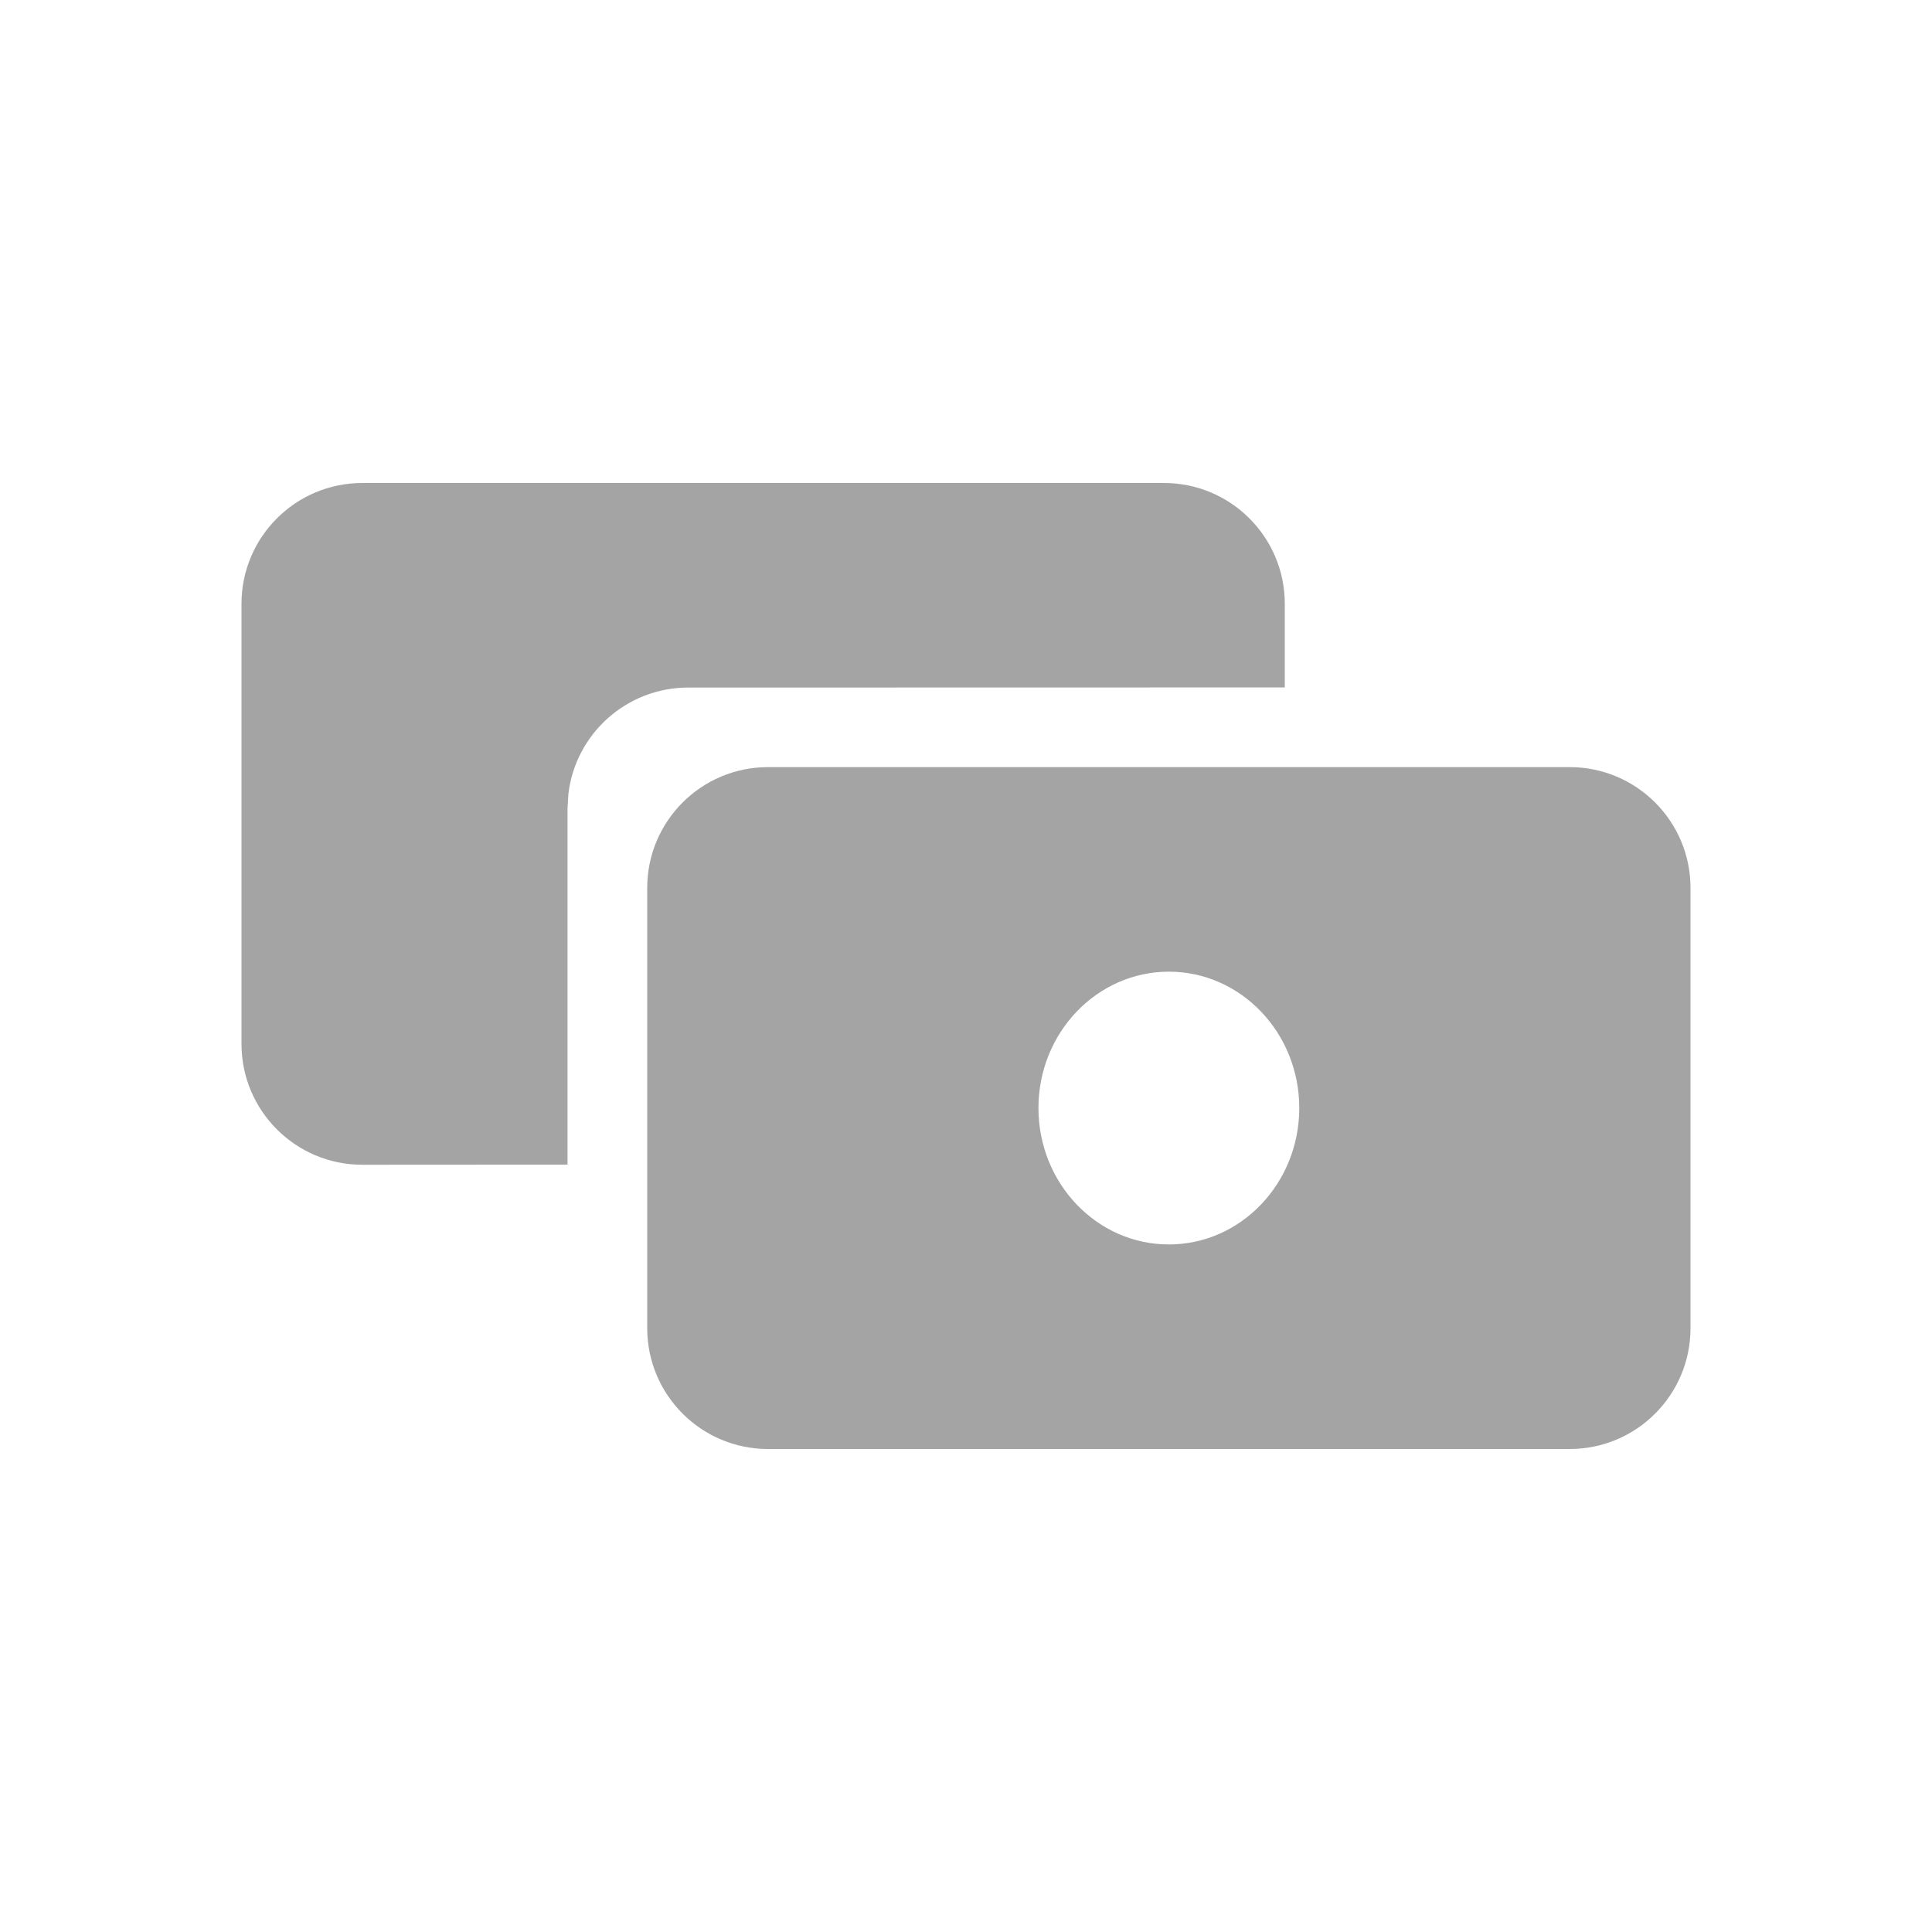 <?xml version="1.0" encoding="UTF-8"?>
<svg width="16px" height="16px" viewBox="0 0 16 16" version="1.1" xmlns="http://www.w3.org/2000/svg" xmlns:xlink="http://www.w3.org/1999/xlink">
    <title>Group 2</title>
    <g id="Page-1" stroke="none" stroke-width="1" fill="none" fill-rule="evenodd">
        <g id="TopScore-Dash-board-3-Copy-10" transform="translate(-880, -424)">
            <g id="Group-8" transform="translate(776, 355)">
                <g id="Group-9" transform="translate(104, 48)">
                    <g id="Group-2" transform="translate(0, 21)">
                        <rect id="Rectangle" x="0" y="0" width="16" height="16"></rect>
                        <g id="Group-6" transform="translate(2, 4)" fill="#A4A4A4">
                            <path d="M7.64,0 C8.192,-1.01453063e-16 8.64,0.448 8.64,1 L8.64,1.693 L3.7,1.694 C3.187,1.694 2.764,2.08 2.707,2.577 L2.7,2.694 L2.7,5.645 L1,5.646 C0.448,5.646 -2.65431532e-16,5.198 0,4.646 L0,1 C-6.76353751e-17,0.448 0.448,-1.20591542e-16 1,0 L7.64,0 Z" id="Combined-Shape"></path>
                            <path d="M11,2.353 C11.552,2.353 12,2.801 12,3.353 L12,7 C12,7.552 11.552,8 11,8 L4.36,8 C3.808,8 3.36,7.552 3.36,7 L3.36,3.353 C3.36,2.801 3.808,2.353 4.36,2.353 L11,2.353 Z M7.68,4.047 C7.084,4.047 6.6,4.553 6.6,5.176 C6.6,5.8 7.084,6.306 7.68,6.306 C8.276,6.306 8.76,5.8 8.76,5.176 C8.76,4.553 8.276,4.047 7.68,4.047 Z" id="Combined-Shape"></path>
                        </g>
                    </g>
                </g>
            </g>
        </g>
    </g>
</svg>